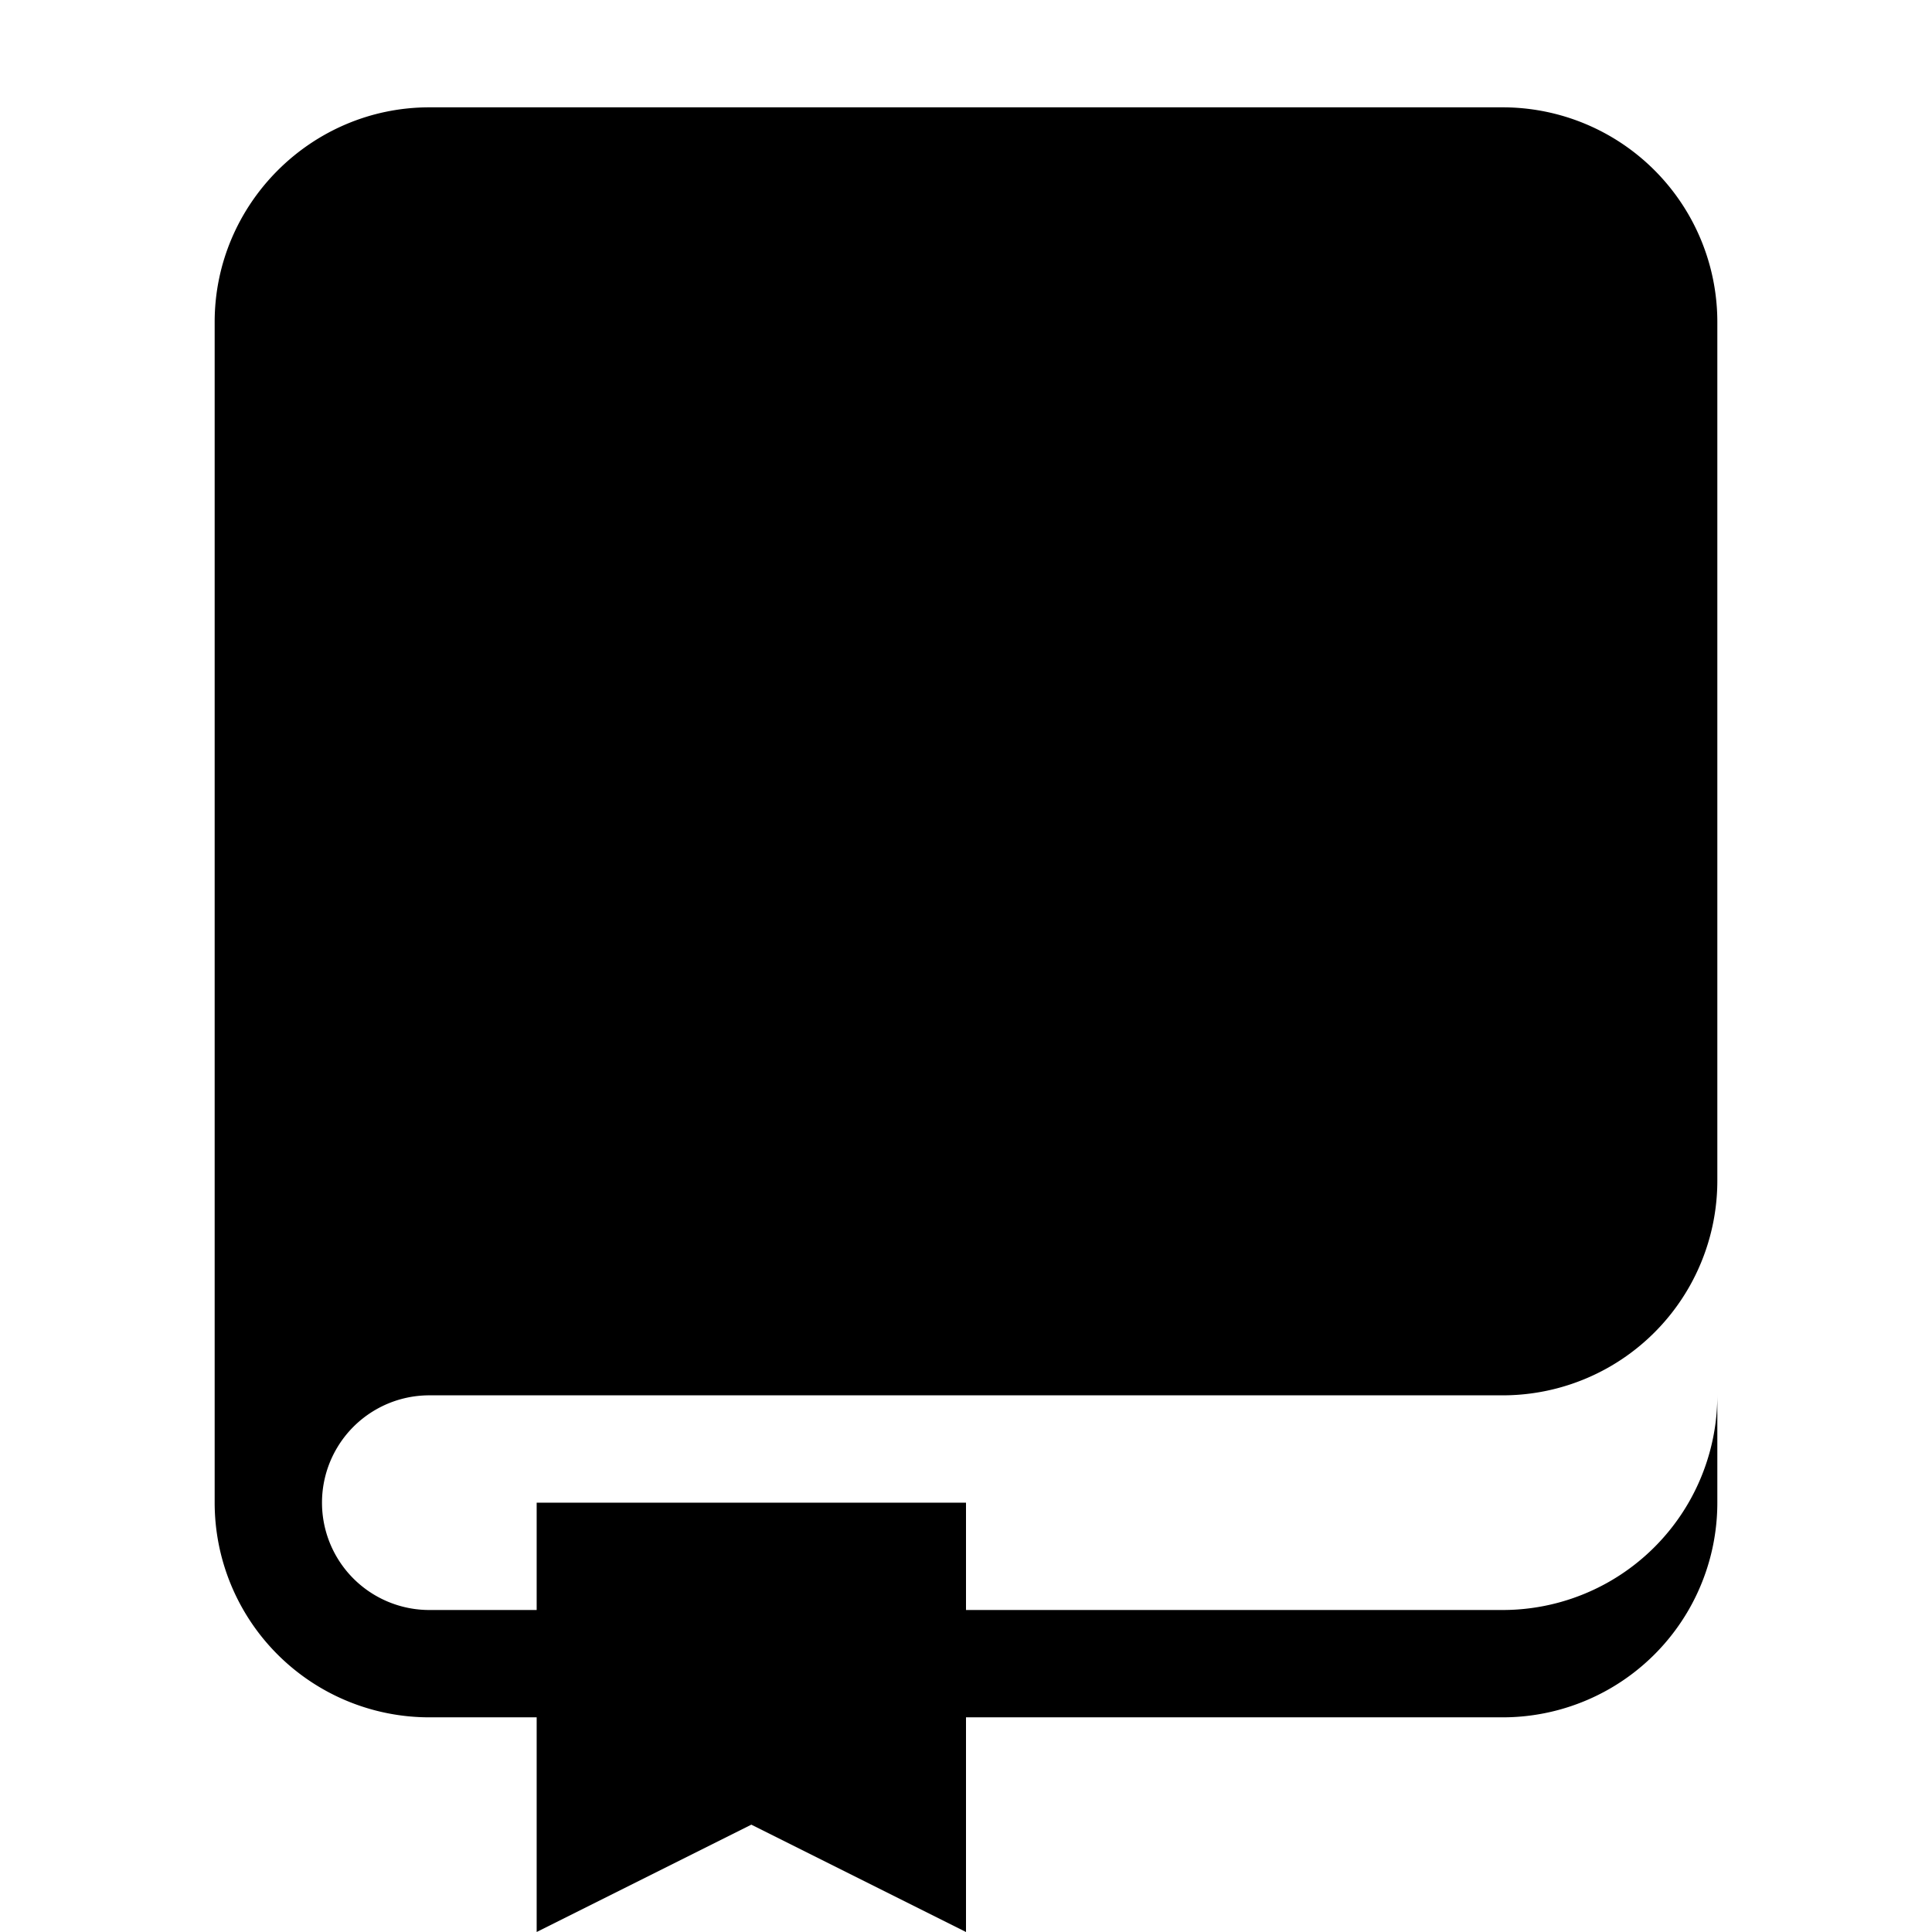 <svg aria-hidden="true" class="svg-icon iconBook" width="18" height="18"  viewBox="0 0 18 18"><path  d="M2 3c0-1.1.9-2 2-2h10a2 2 0 0 1 2 2v8a2 2 0 0 1-2 2H4a1 1 0 1 0 0 2h1v-1h4v1h5a2 2 0 0 0 2-2v1a2 2 0 0 1-2 2H9v2l-2-1-2 1v-2H4a2 2 0 0 1-2-2V3Z"/></svg>